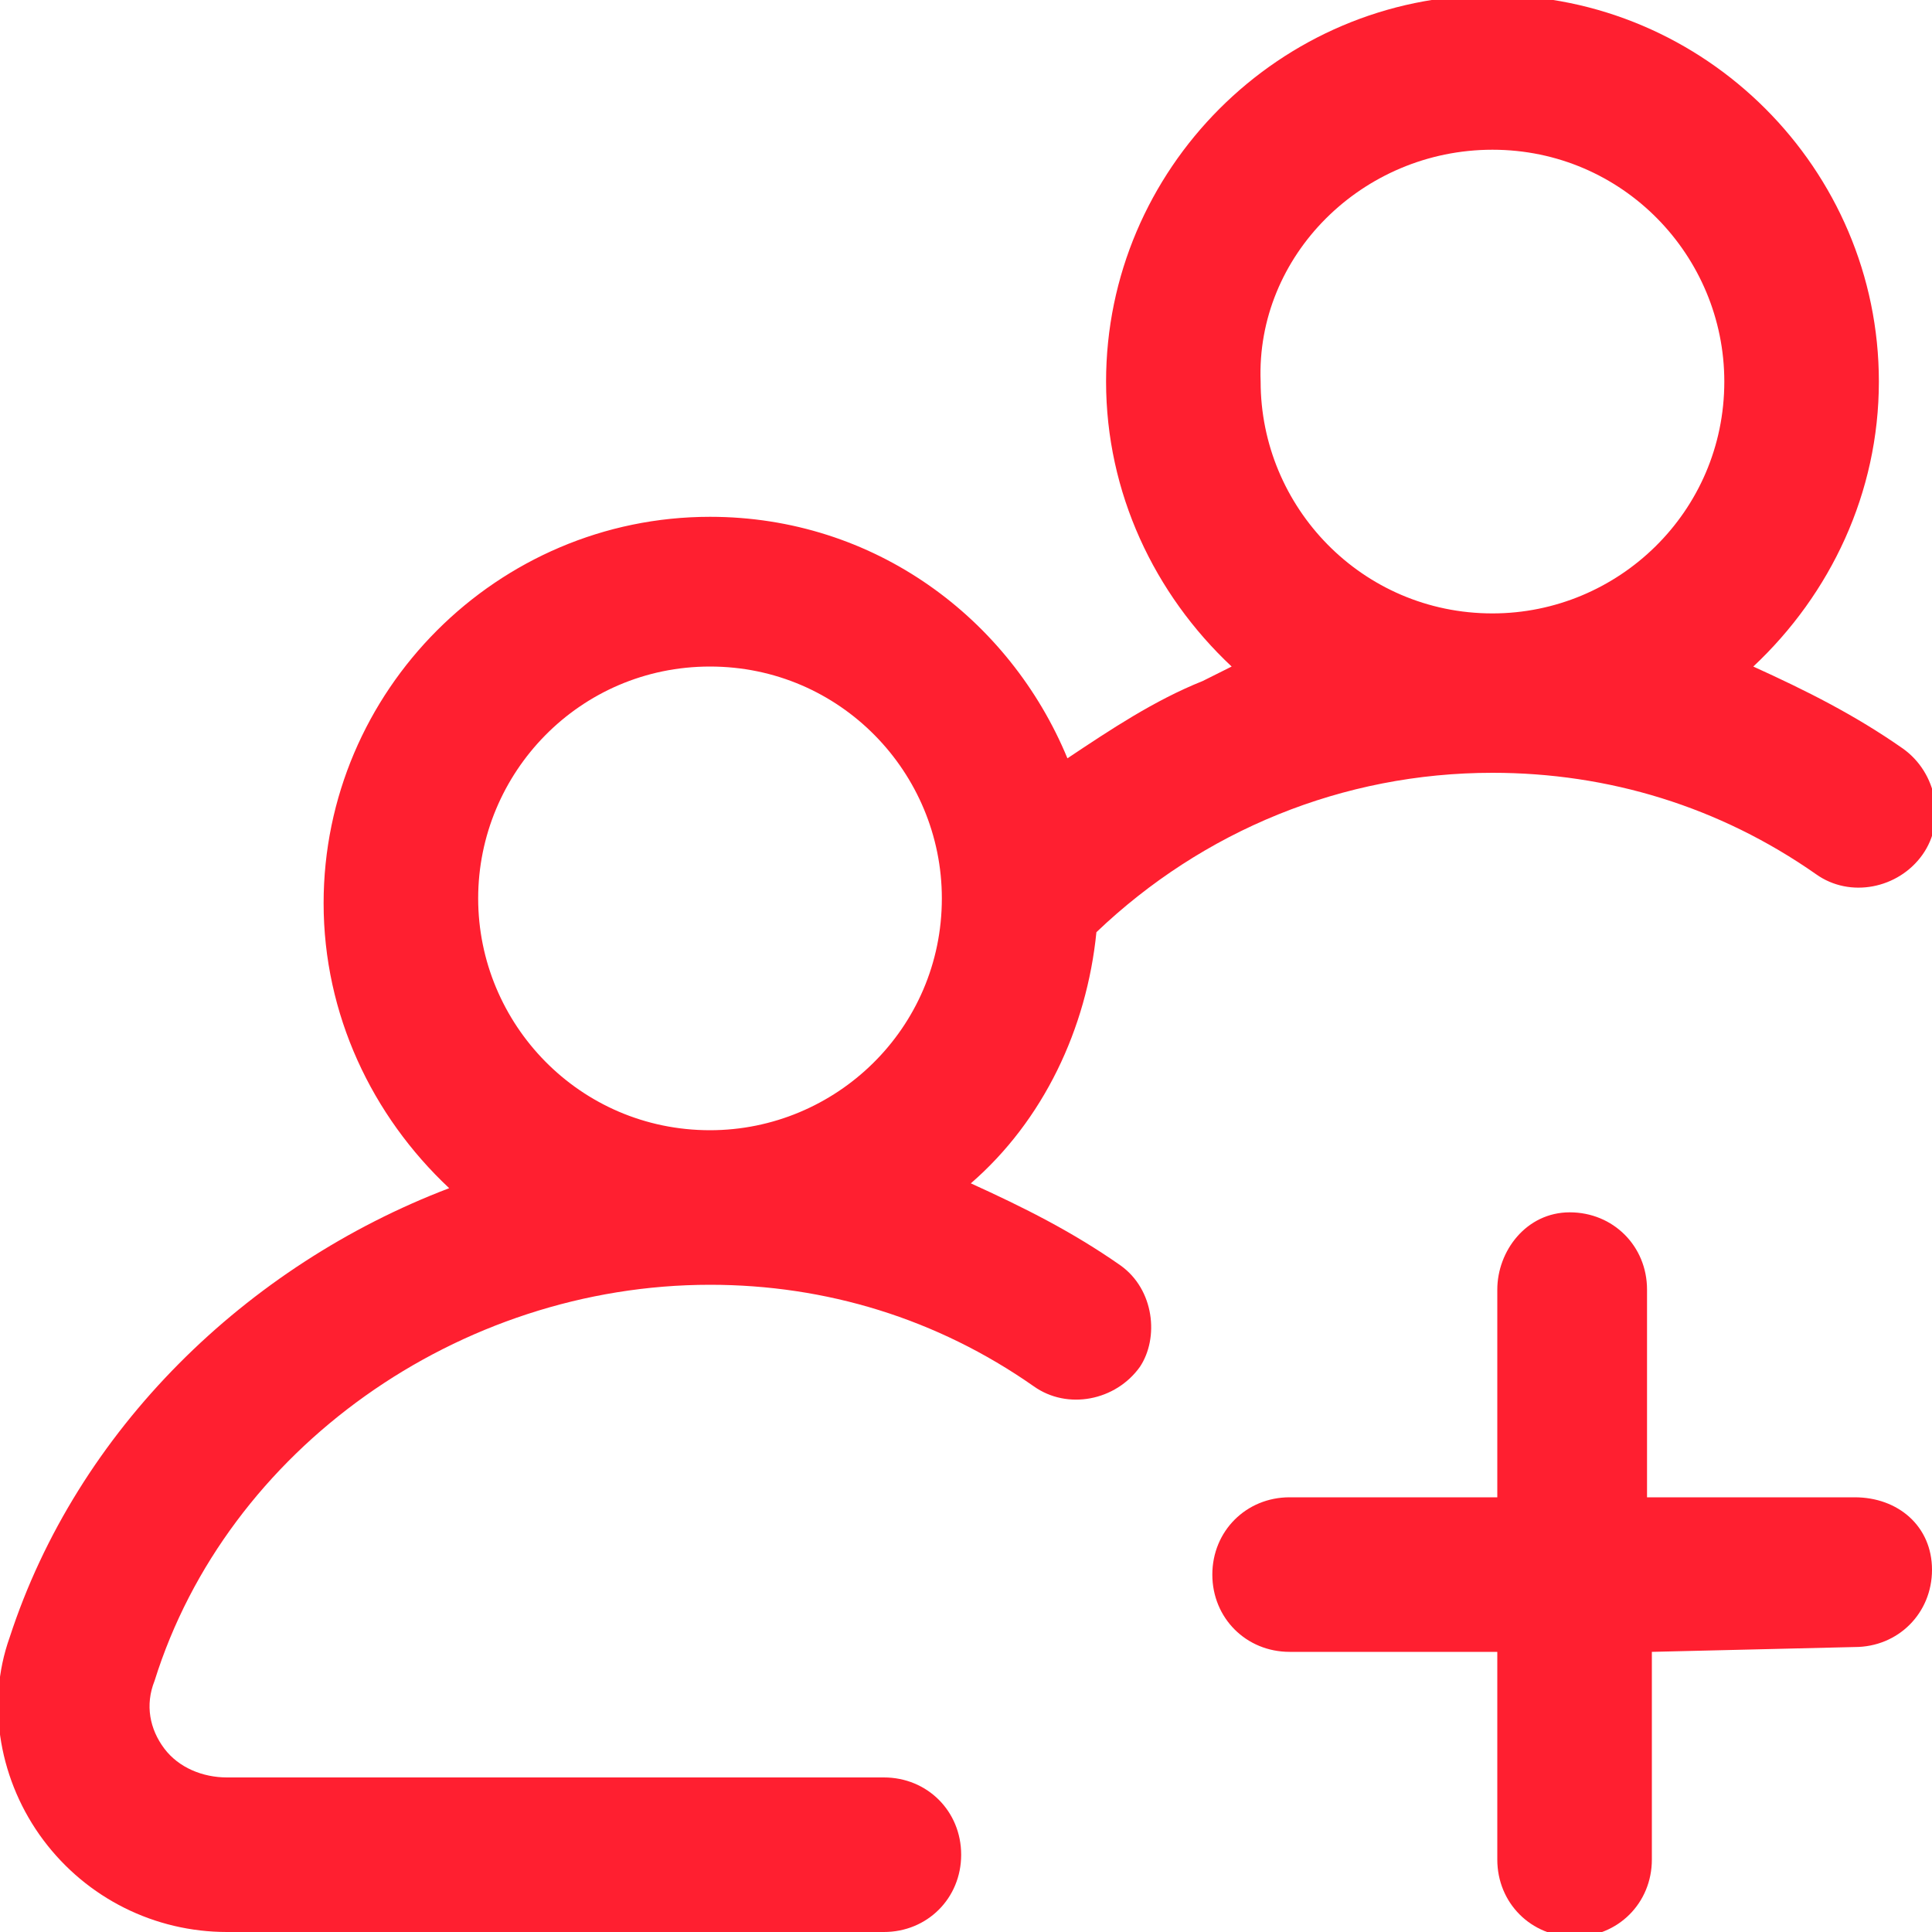 <?xml version="1.0" encoding="utf-8"?>
<!-- Generator: Adobe Illustrator 27.2.0, SVG Export Plug-In . SVG Version: 6.00 Build 0)  -->
<svg version="1.1" id="Layer_1" xmlns:v="https://vecta.io/nano"
	 xmlns="http://www.w3.org/2000/svg" xmlns:xlink="http://www.w3.org/1999/xlink" x="0px" y="0px" viewBox="0 0 40 40"
	 style="enable-background:new 0 0 40 40;" xml:space="preserve">
<style type="text/css">
	.st0{clip-path:url(#SVGID_00000043458663083945839580000003279599885189395630_);}
	.st1{fill:#FF1F30;}
</style>
<g>
	<defs>
		<rect id="SVGID_1_" width="40" height="40"/>
	</defs>
	<clipPath id="SVGID_00000014631615078609272110000017197008894438964365_">
		<use xlink:href="#SVGID_1_"  style="overflow:visible;"/>
	</clipPath>
	<g style="clip-path:url(#SVGID_00000014631615078609272110000017197008894438964365_);">
		<path class="st1" d="M38.4,34.1c0.9,0,1.6-0.7,1.6-1.6S39.3,31,38.4,31h-4.3v-4.3c0-0.9-0.7-1.6-1.6-1.6S31,25.9,31,26.7V31h-4.3
			c-0.9,0-1.6,0.7-1.6,1.6c0,0.9,0.7,1.6,1.6,1.6H31v4.3c0,0.9,0.7,1.6,1.6,1.6s1.6-0.7,1.6-1.6v-4.3L38.4,34.1L38.4,34.1z"/>
		<path class="st1" d="M23.2,26.2c-1-0.7-2-1.2-3.1-1.7c1.5-1.3,2.4-3.2,2.6-5.2c2.2-2.1,5.1-3.3,8.2-3.3c2.4,0,4.7,0.7,6.7,2.1
			c0.7,0.5,1.7,0.3,2.2-0.4c0,0,0,0,0,0c0.5-0.7,0.3-1.7-0.4-2.2c-1-0.7-2-1.2-3.1-1.7c1.6-1.5,2.6-3.6,2.6-5.9c0-4.4-3.6-8-8-8
			c-4.4,0-8,3.6-8,8c0,2.3,1,4.4,2.6,5.9l-0.6,0.3c-1,0.4-1.9,1-2.8,1.6c-1.2-2.9-4-5-7.4-5c-4.4,0-8,3.6-8,8c0,2.3,1,4.4,2.6,5.9
			c-4.2,1.6-7.7,5-9.1,9.3c-0.5,1.4-0.2,3,0.7,4.2C1.8,39.3,3.2,40,4.7,40h13.6c0.9,0,1.6-0.7,1.6-1.6s-0.7-1.6-1.6-1.6H4.7
			c-0.5,0-1-0.2-1.3-0.6c-0.3-0.4-0.4-0.9-0.2-1.4c1.5-4.8,6.3-8.2,11.5-8.2c2.4,0,4.7,0.7,6.7,2.1c0.7,0.5,1.7,0.3,2.2-0.4
			C24,27.7,23.9,26.7,23.2,26.2C23.2,26.2,23.2,26.2,23.2,26.2L23.2,26.2z M30.9,3.1c2.7,0,4.8,2.2,4.8,4.8c0,2.7-2.2,4.8-4.8,4.8
			c-2.7,0-4.8-2.2-4.8-4.8C26,5.3,28.2,3.1,30.9,3.1z M14.7,13.8c2.7,0,4.8,2.2,4.8,4.8c0,2.7-2.2,4.8-4.8,4.8
			c-2.7,0-4.8-2.2-4.8-4.8C9.9,16,12,13.8,14.7,13.8z"/>
	</g>
</g>
</svg>
